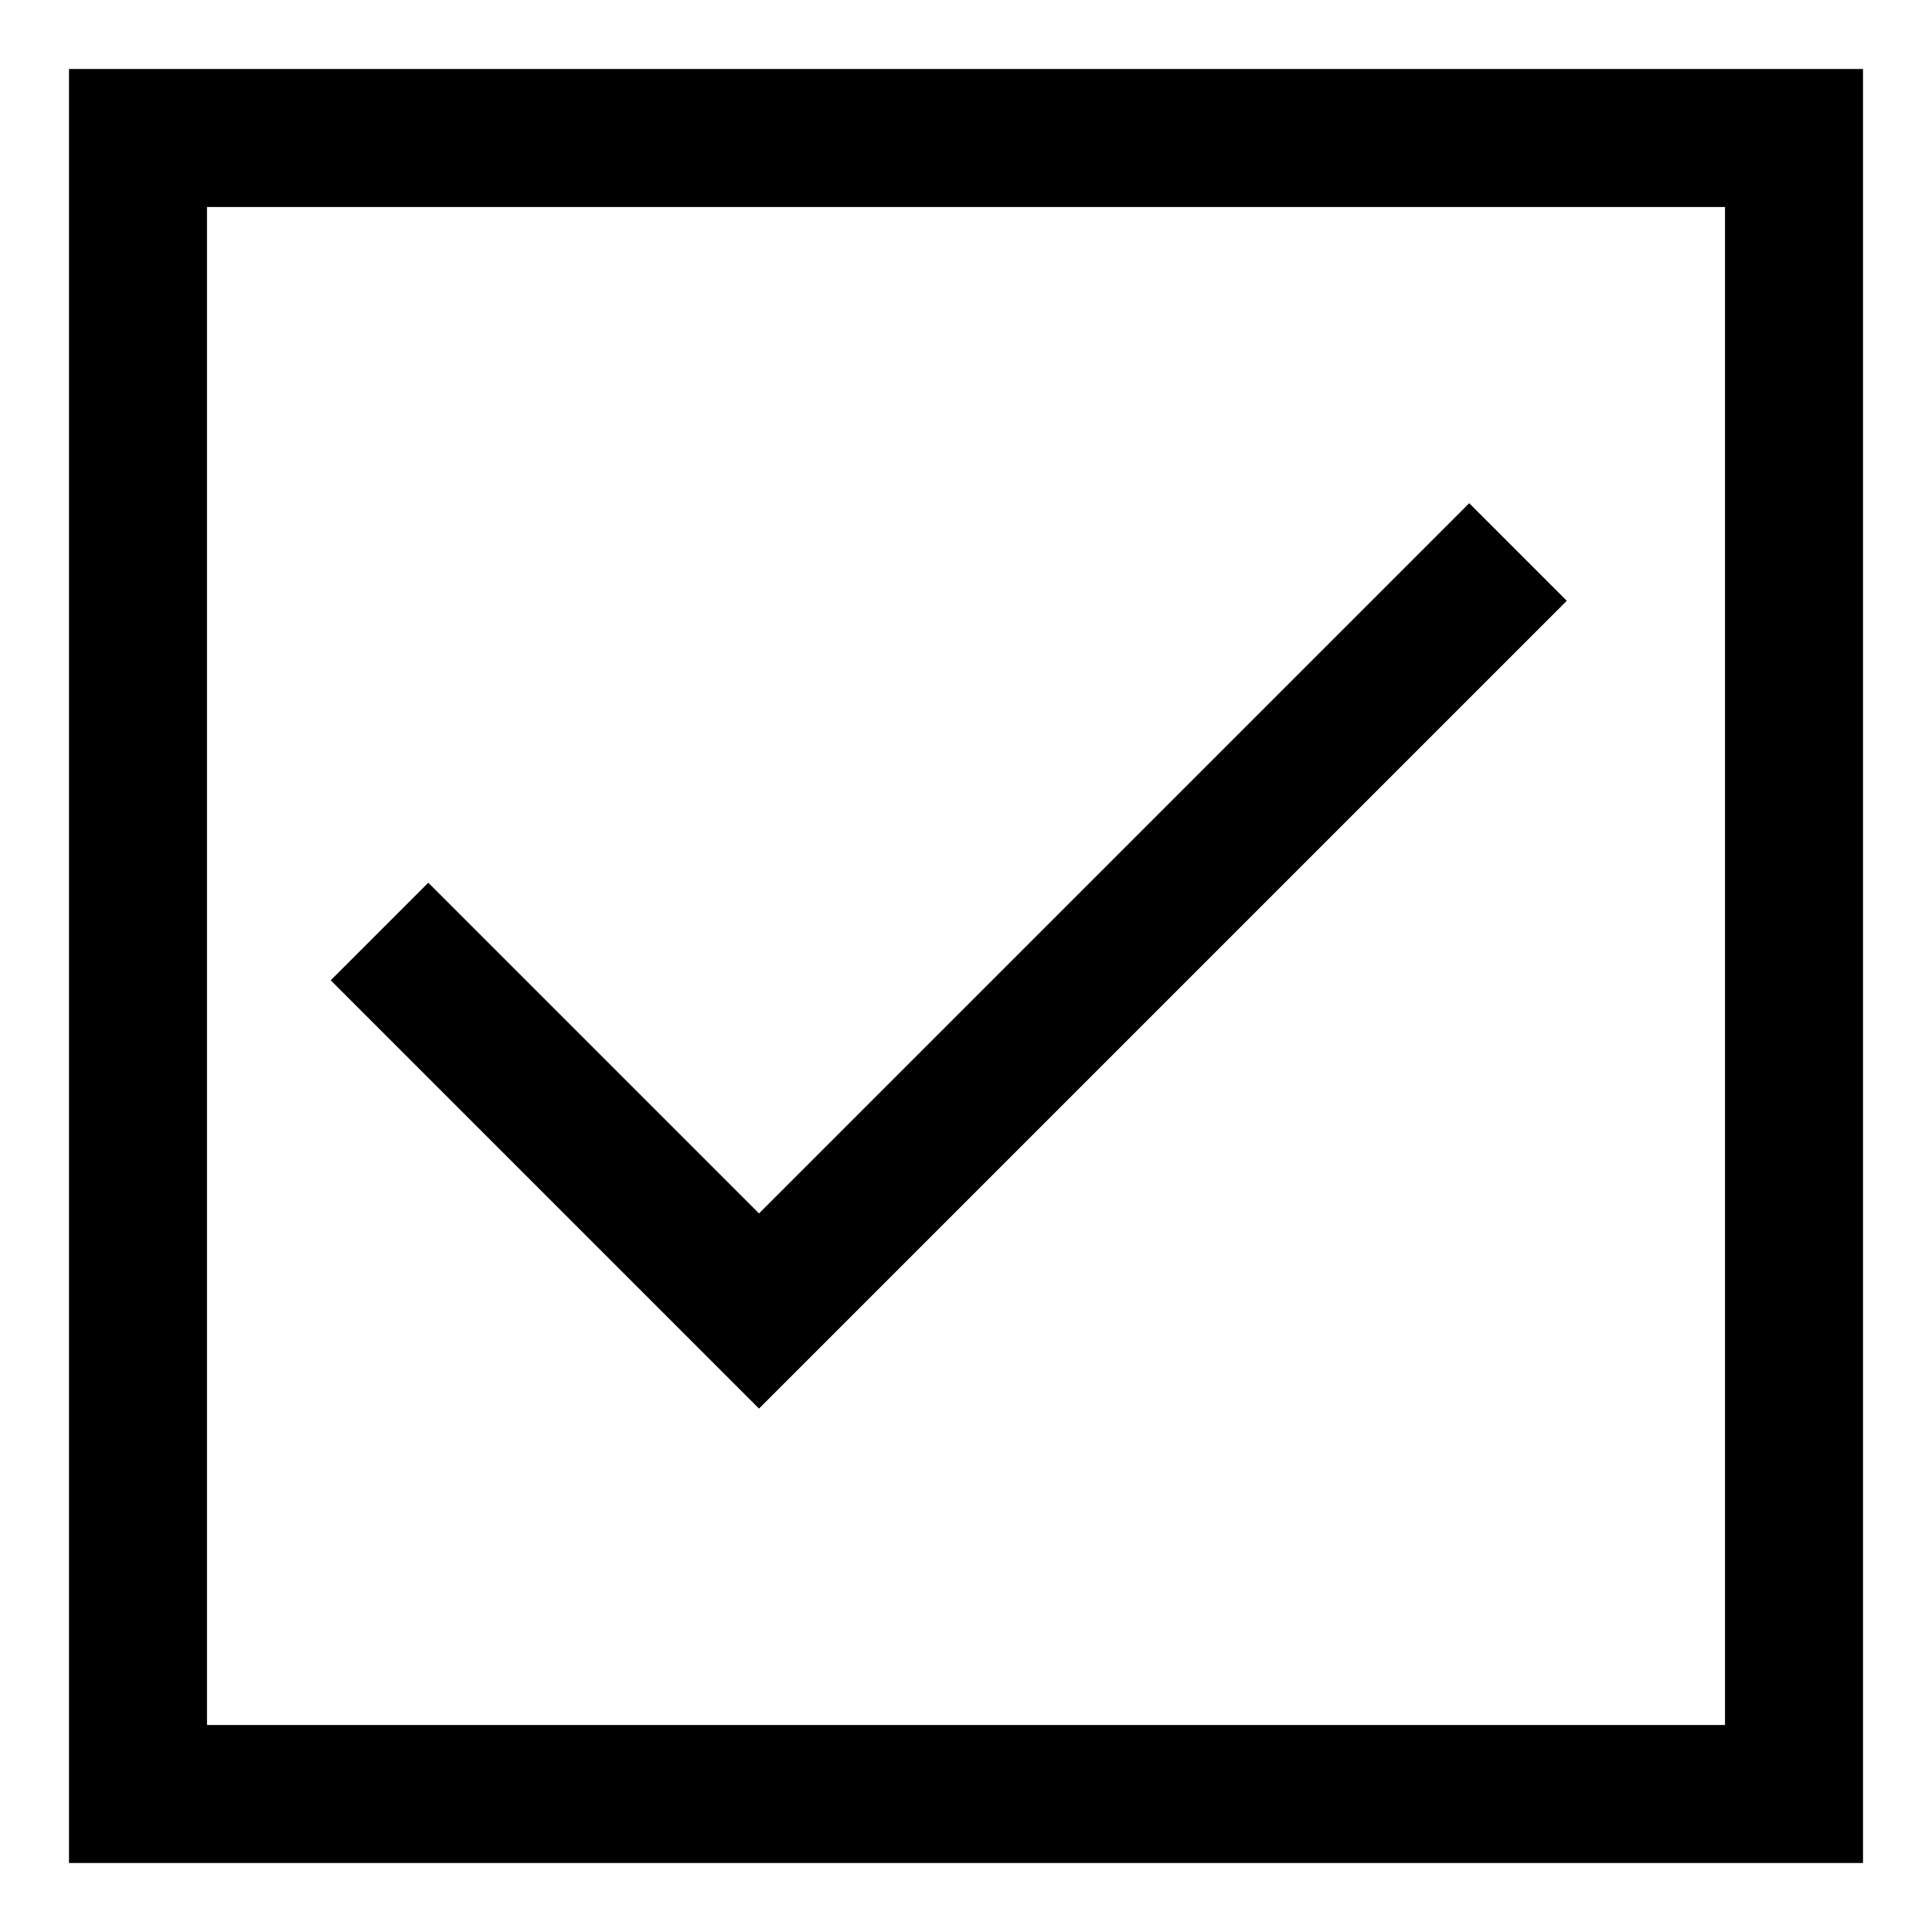 <?xml version="1.0" encoding="utf-8"?>
<!-- Generator: Adobe Illustrator 22.0.1, SVG Export Plug-In . SVG Version: 6.00 Build 0)  -->
<svg version="1.1" id="Layer_1" xmlns="http://www.w3.org/2000/svg" xmlns:xlink="http://www.w3.org/1999/xlink" x="0px" y="0px"
	 viewBox="11 11 28 28" style="enable-background:new 0 0 50 50;" xml:space="preserve">
<style type="text/css">
	.st0_27{fill:none;stroke:#000000;stroke-width:2;stroke-miterlimit:10;}
</style>
<rect x="13" y="13" class="st0_27 svg-stroke" width="24" height="24"/>
<polyline class="st0_27 svg-stroke" points="33,19 22,30 16.5,24.5 "/>
</svg>
